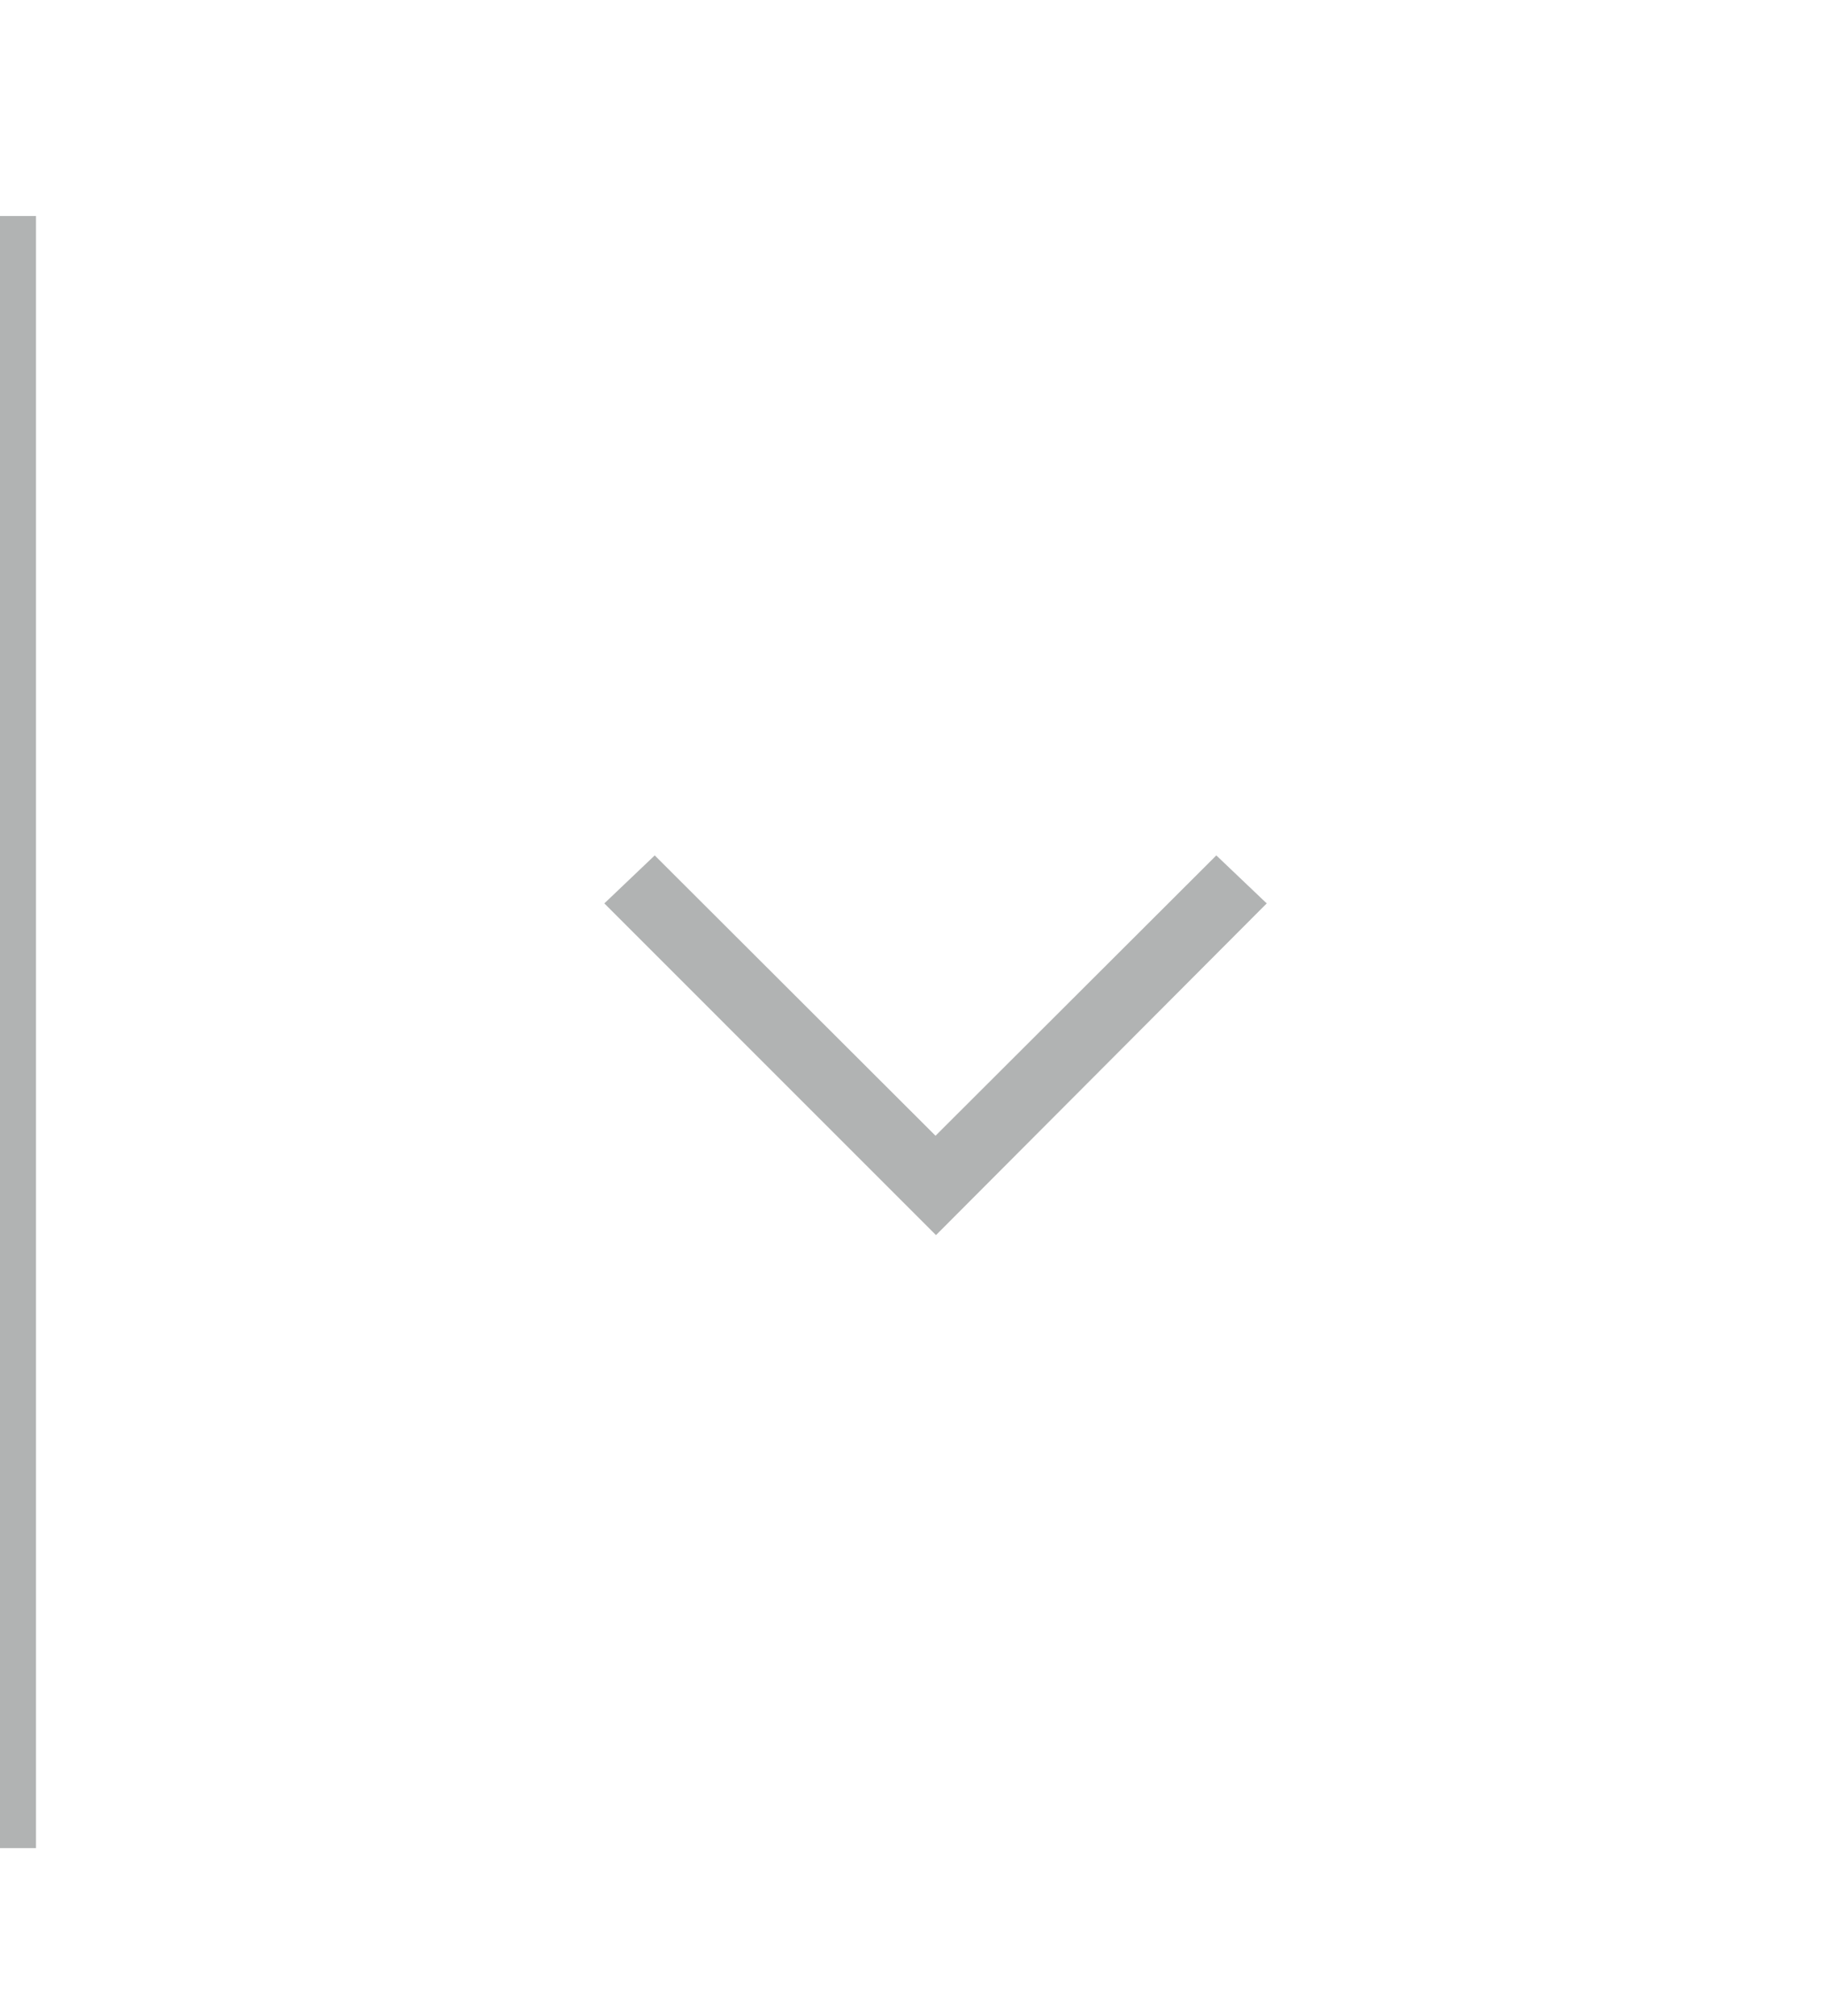 <svg data-name="Layer 1" xmlns="http://www.w3.org/2000/svg" viewBox="0 0 38 42" preserveAspectRatio="xMaxYMid"><title>dropdown-arrow</title><path fill="none" d="M0 0h38v42H0z"/><path fill="none" stroke="#b1b3b3" stroke-miterlimit="10" d="M.25 4.5v34"/><path d="M12.59 18.82l1.05-1 5.85 5.84 5.85-5.84 1.05 1-6.89 6.91z" fill="#b1b3b3"/></svg>